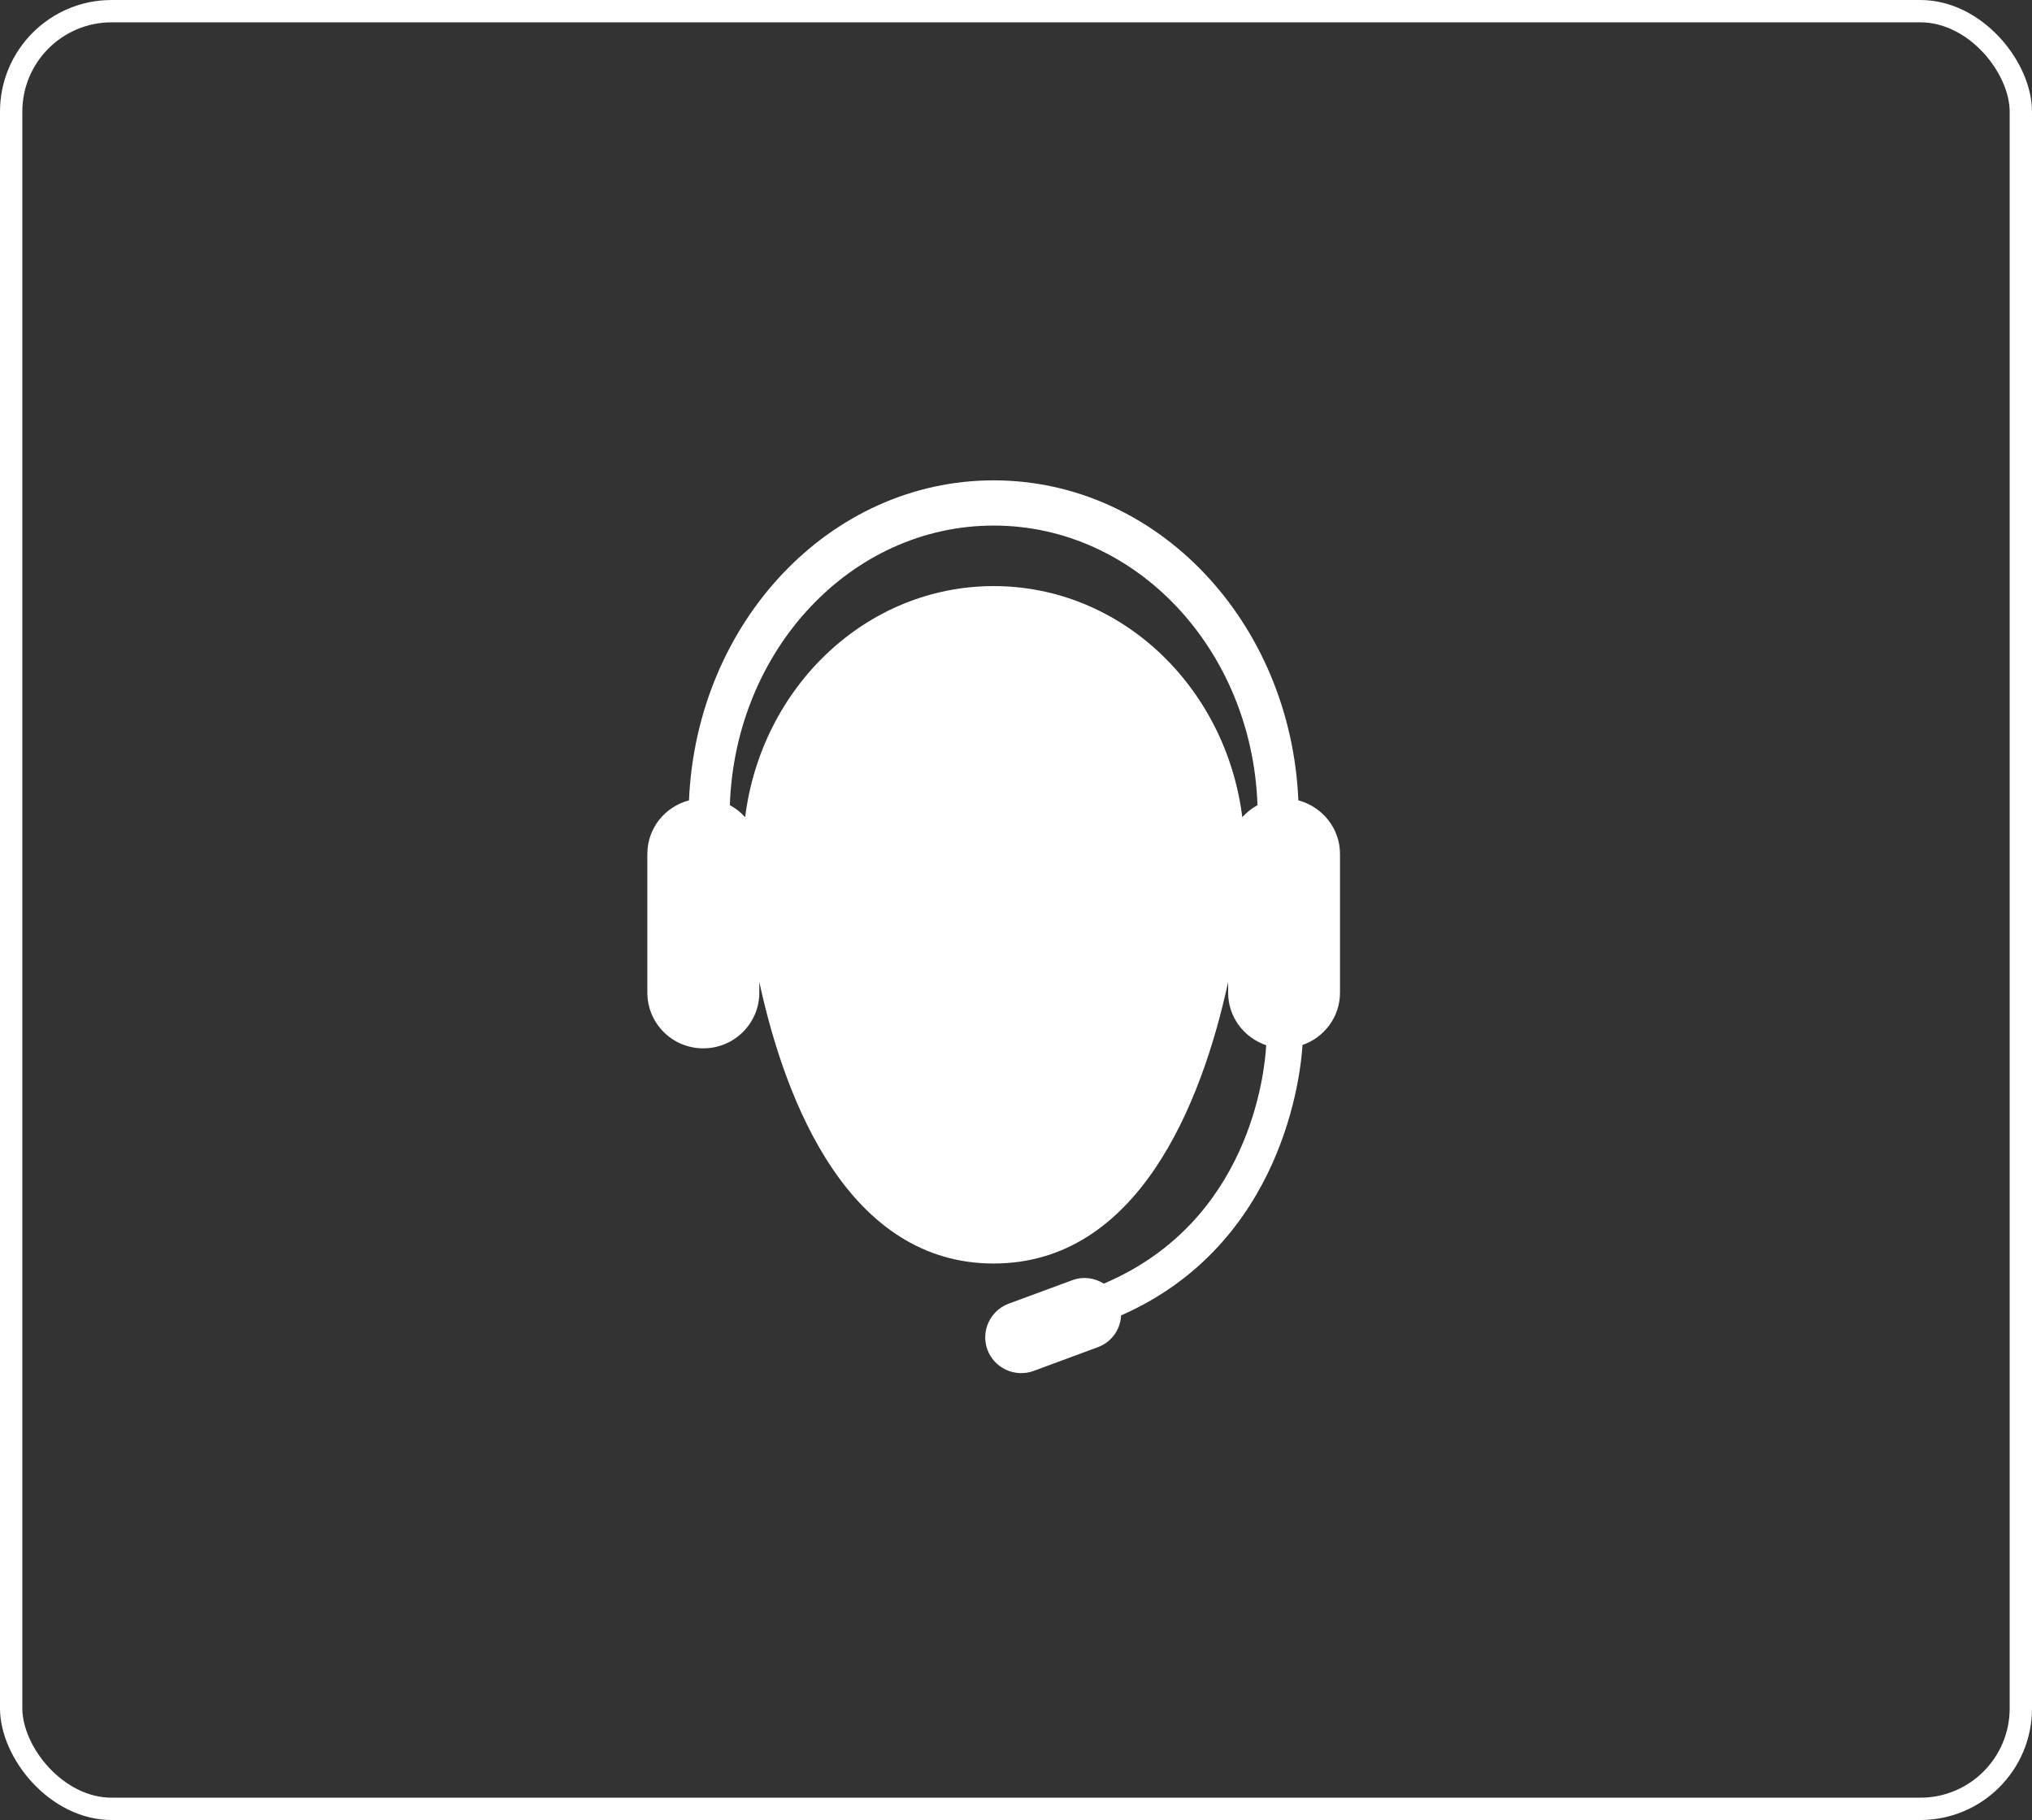 <?xml version="1.0" encoding="utf-8"?>
<svg xmlns="http://www.w3.org/2000/svg"
	xmlns:xlink="http://www.w3.org/1999/xlink"
	width="182px" height="163px" viewBox="0 0 182 163">
<rect x="0" y="0" width="182" height="163" fill="#333333" stroke="none"/>
<clipPath id="clip0"><rect x="0" y="0" width="182" height="163" rx="10"/></clipPath><rect x="0" y="0" width="182" height="163" rx="10" fill="none" stroke="rgb(255,255,255)" stroke-width="4.00px" clip-path="url(#clip0)"/><path fillRule="evenodd" d="M 116.29 71.68C 115.61 55.72 103.67 43.02 89 43.02 74.33 43.02 62.4 55.72 61.71 71.68 59.56 72.25 57.98 74.17 57.98 76.48 57.98 76.48 57.98 88.9 57.98 88.9 57.98 91.66 60.22 93.89 62.99 93.89 65.76 93.89 68.01 91.66 68.01 88.9 68.01 88.9 68.01 88.9 68.01 88.9 68.01 88.9 68.01 87.94 68.01 87.94 70.38 98.93 76.12 113.16 89 113.16 101.88 113.16 107.62 98.94 110 87.95 110 87.95 110 88.9 110 88.9 110 91.1 111.43 92.94 113.41 93.61 113.27 96.13 111.91 109.42 98.87 114.96 98.05 114.46 97.06 114.29 96.08 114.64 96.08 114.64 90.34 116.76 90.34 116.76 88.68 117.38 87.83 119.23 88.44 120.88 89.06 122.54 90.91 123.39 92.58 122.78 92.58 122.78 98.31 120.66 98.31 120.66 99.57 120.21 100.36 119.05 100.41 117.81 115.02 111.38 116.52 96.02 116.66 93.59 118.61 92.91 120.02 91.08 120.02 88.9 120.02 88.9 120.02 76.48 120.02 76.48 120.02 74.18 118.43 72.25 116.29 71.68ZM 89 52.49C 77.6 52.49 68.2 61.51 66.74 73.19 66.35 72.75 65.89 72.39 65.37 72.11 65.85 58.19 76.23 47.07 89 47.07 101.77 47.07 112.15 58.19 112.63 72.11 112.12 72.39 111.66 72.75 111.27 73.19 109.8 61.51 100.41 52.49 89 52.49Z" fill="rgb(255,255,255)"/></svg>